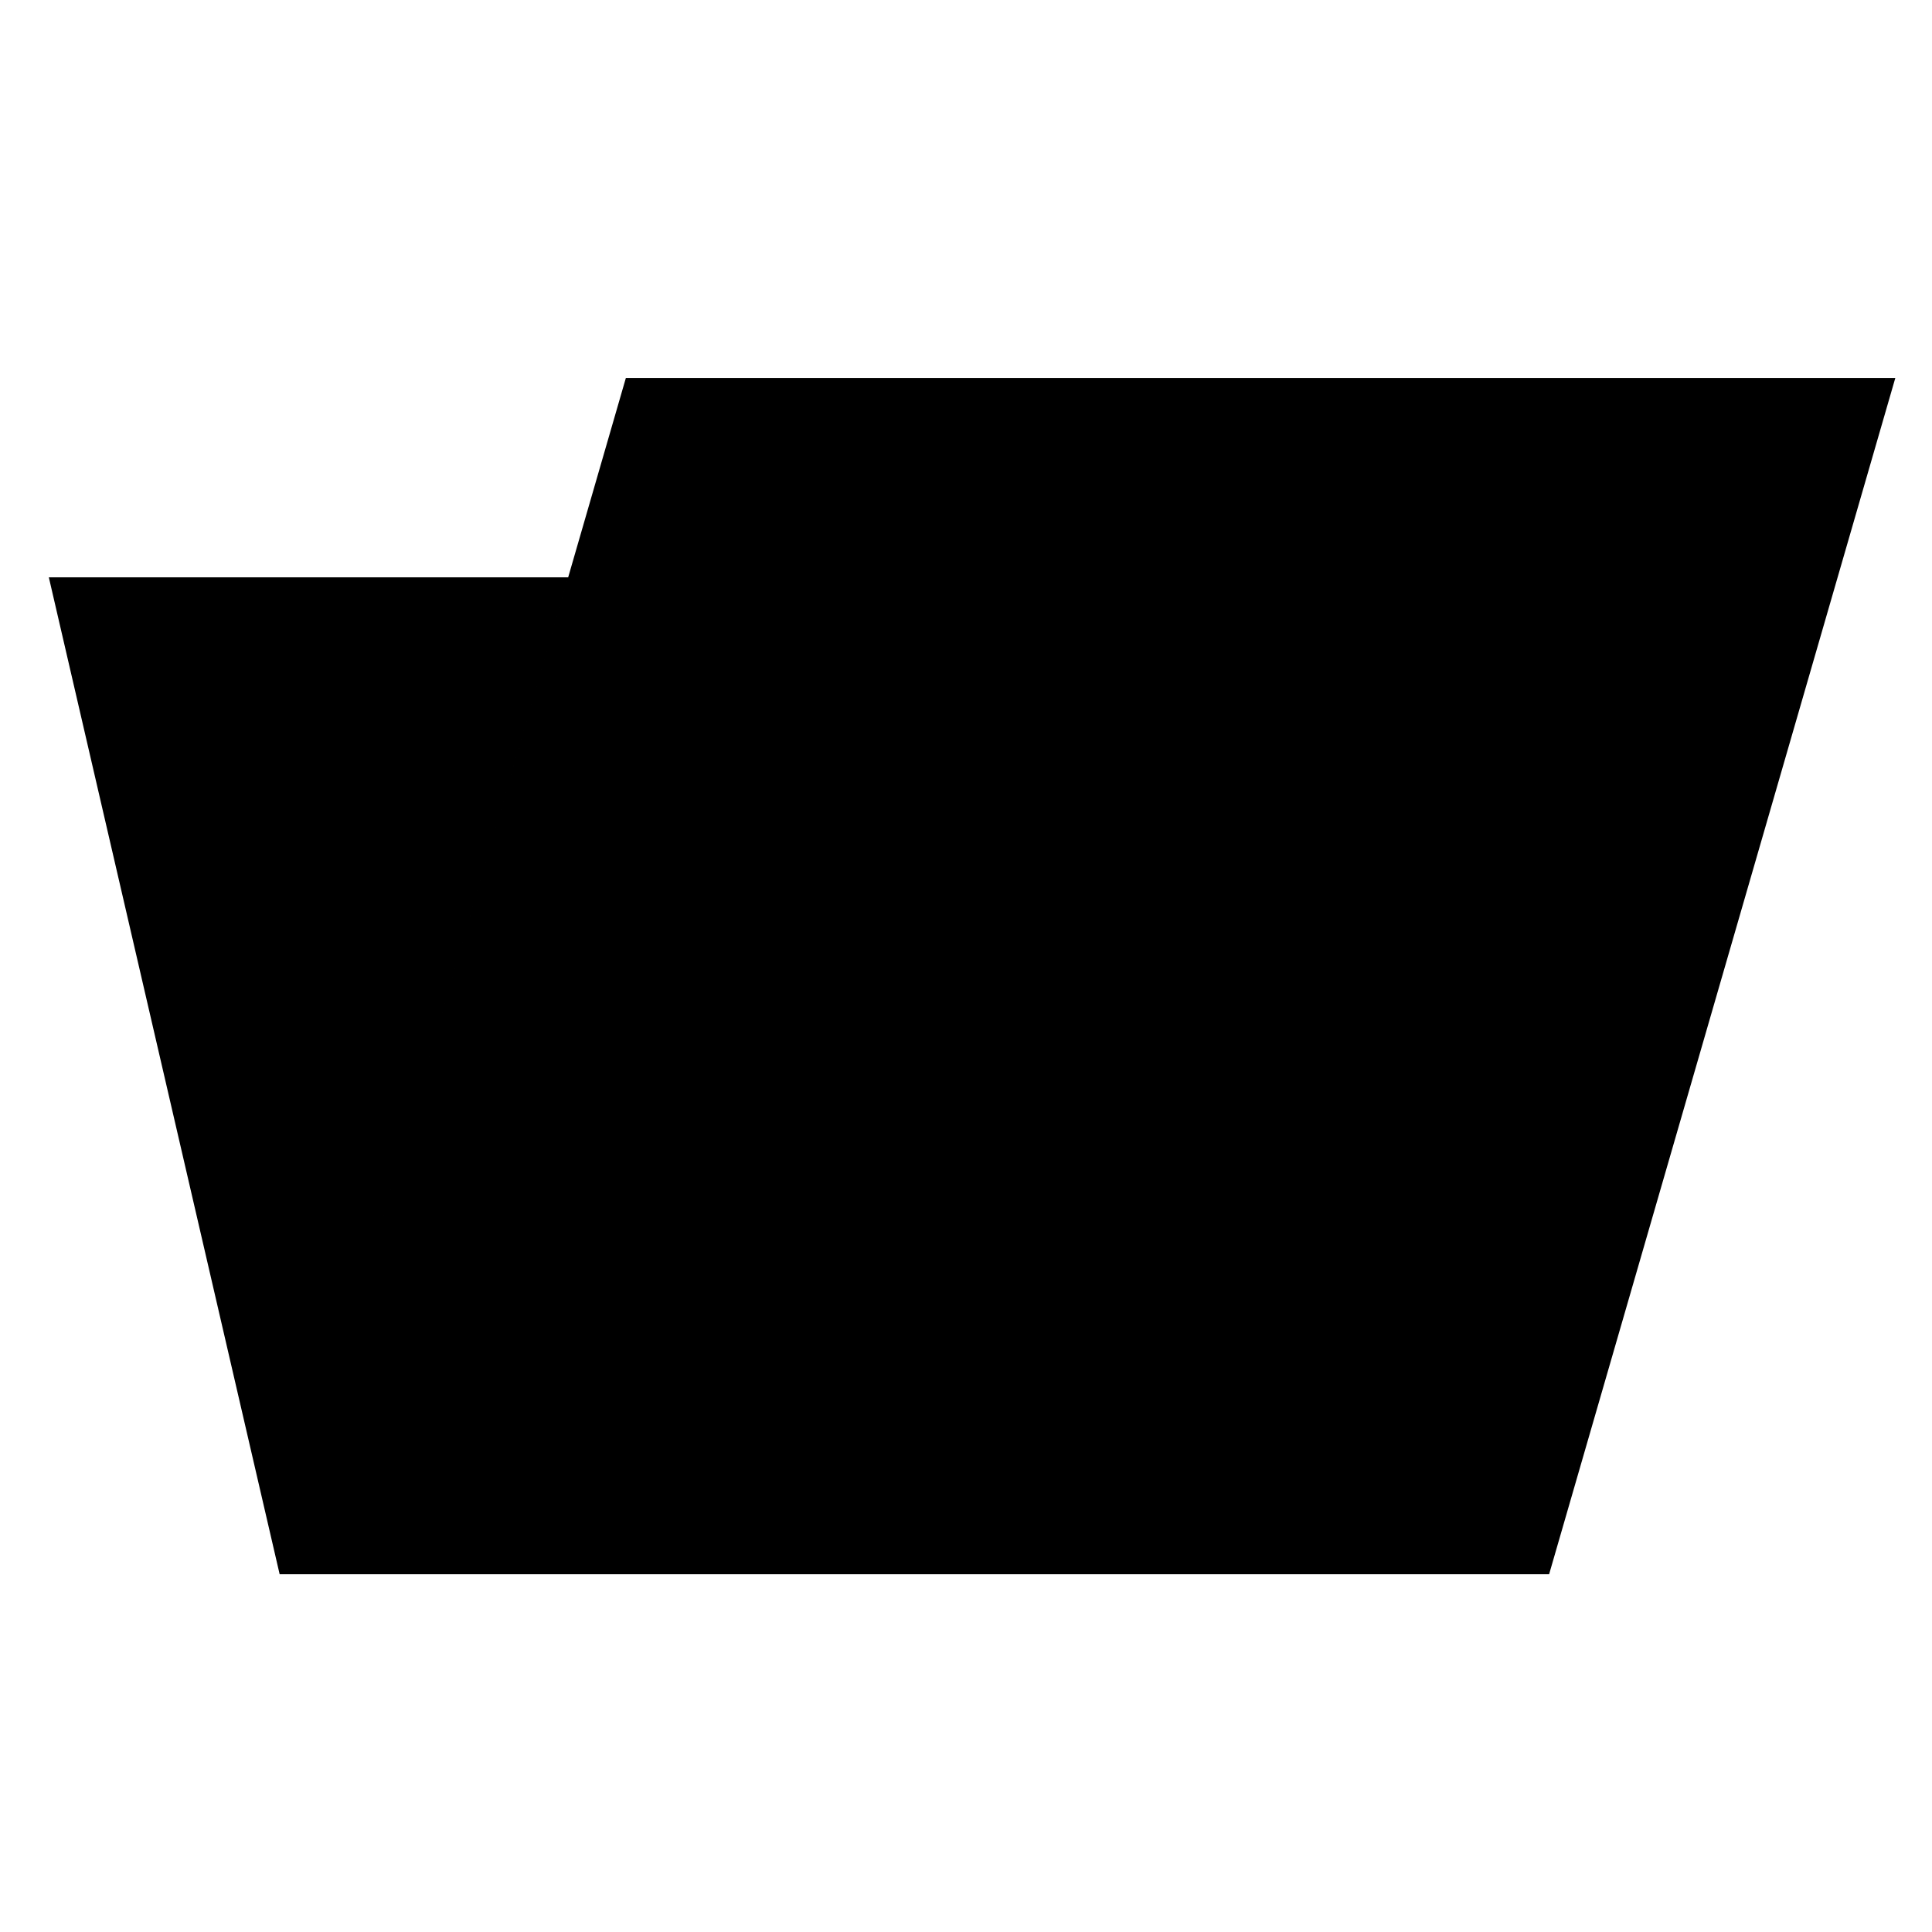 <svg version="1.1" xmlns="http://www.w3.org/2000/svg" viewBox="0 0 120.00 120.00">
<g transform="translate(0 0) scale(0.8,0.8)">
<g transform=" translate(2, 26.25) scale(0.896,1.548) translate(-448, -412)" style="fill-opacity:1.0;stroke-width:4.911;">
<path style="stroke-linecap:butt;stroke-linejoin:round" d="m 495,424 h -45 l 20,50 l 30,-60 h 110,0 l -30,60 h -110"/>
</g>
</g>
</svg>
